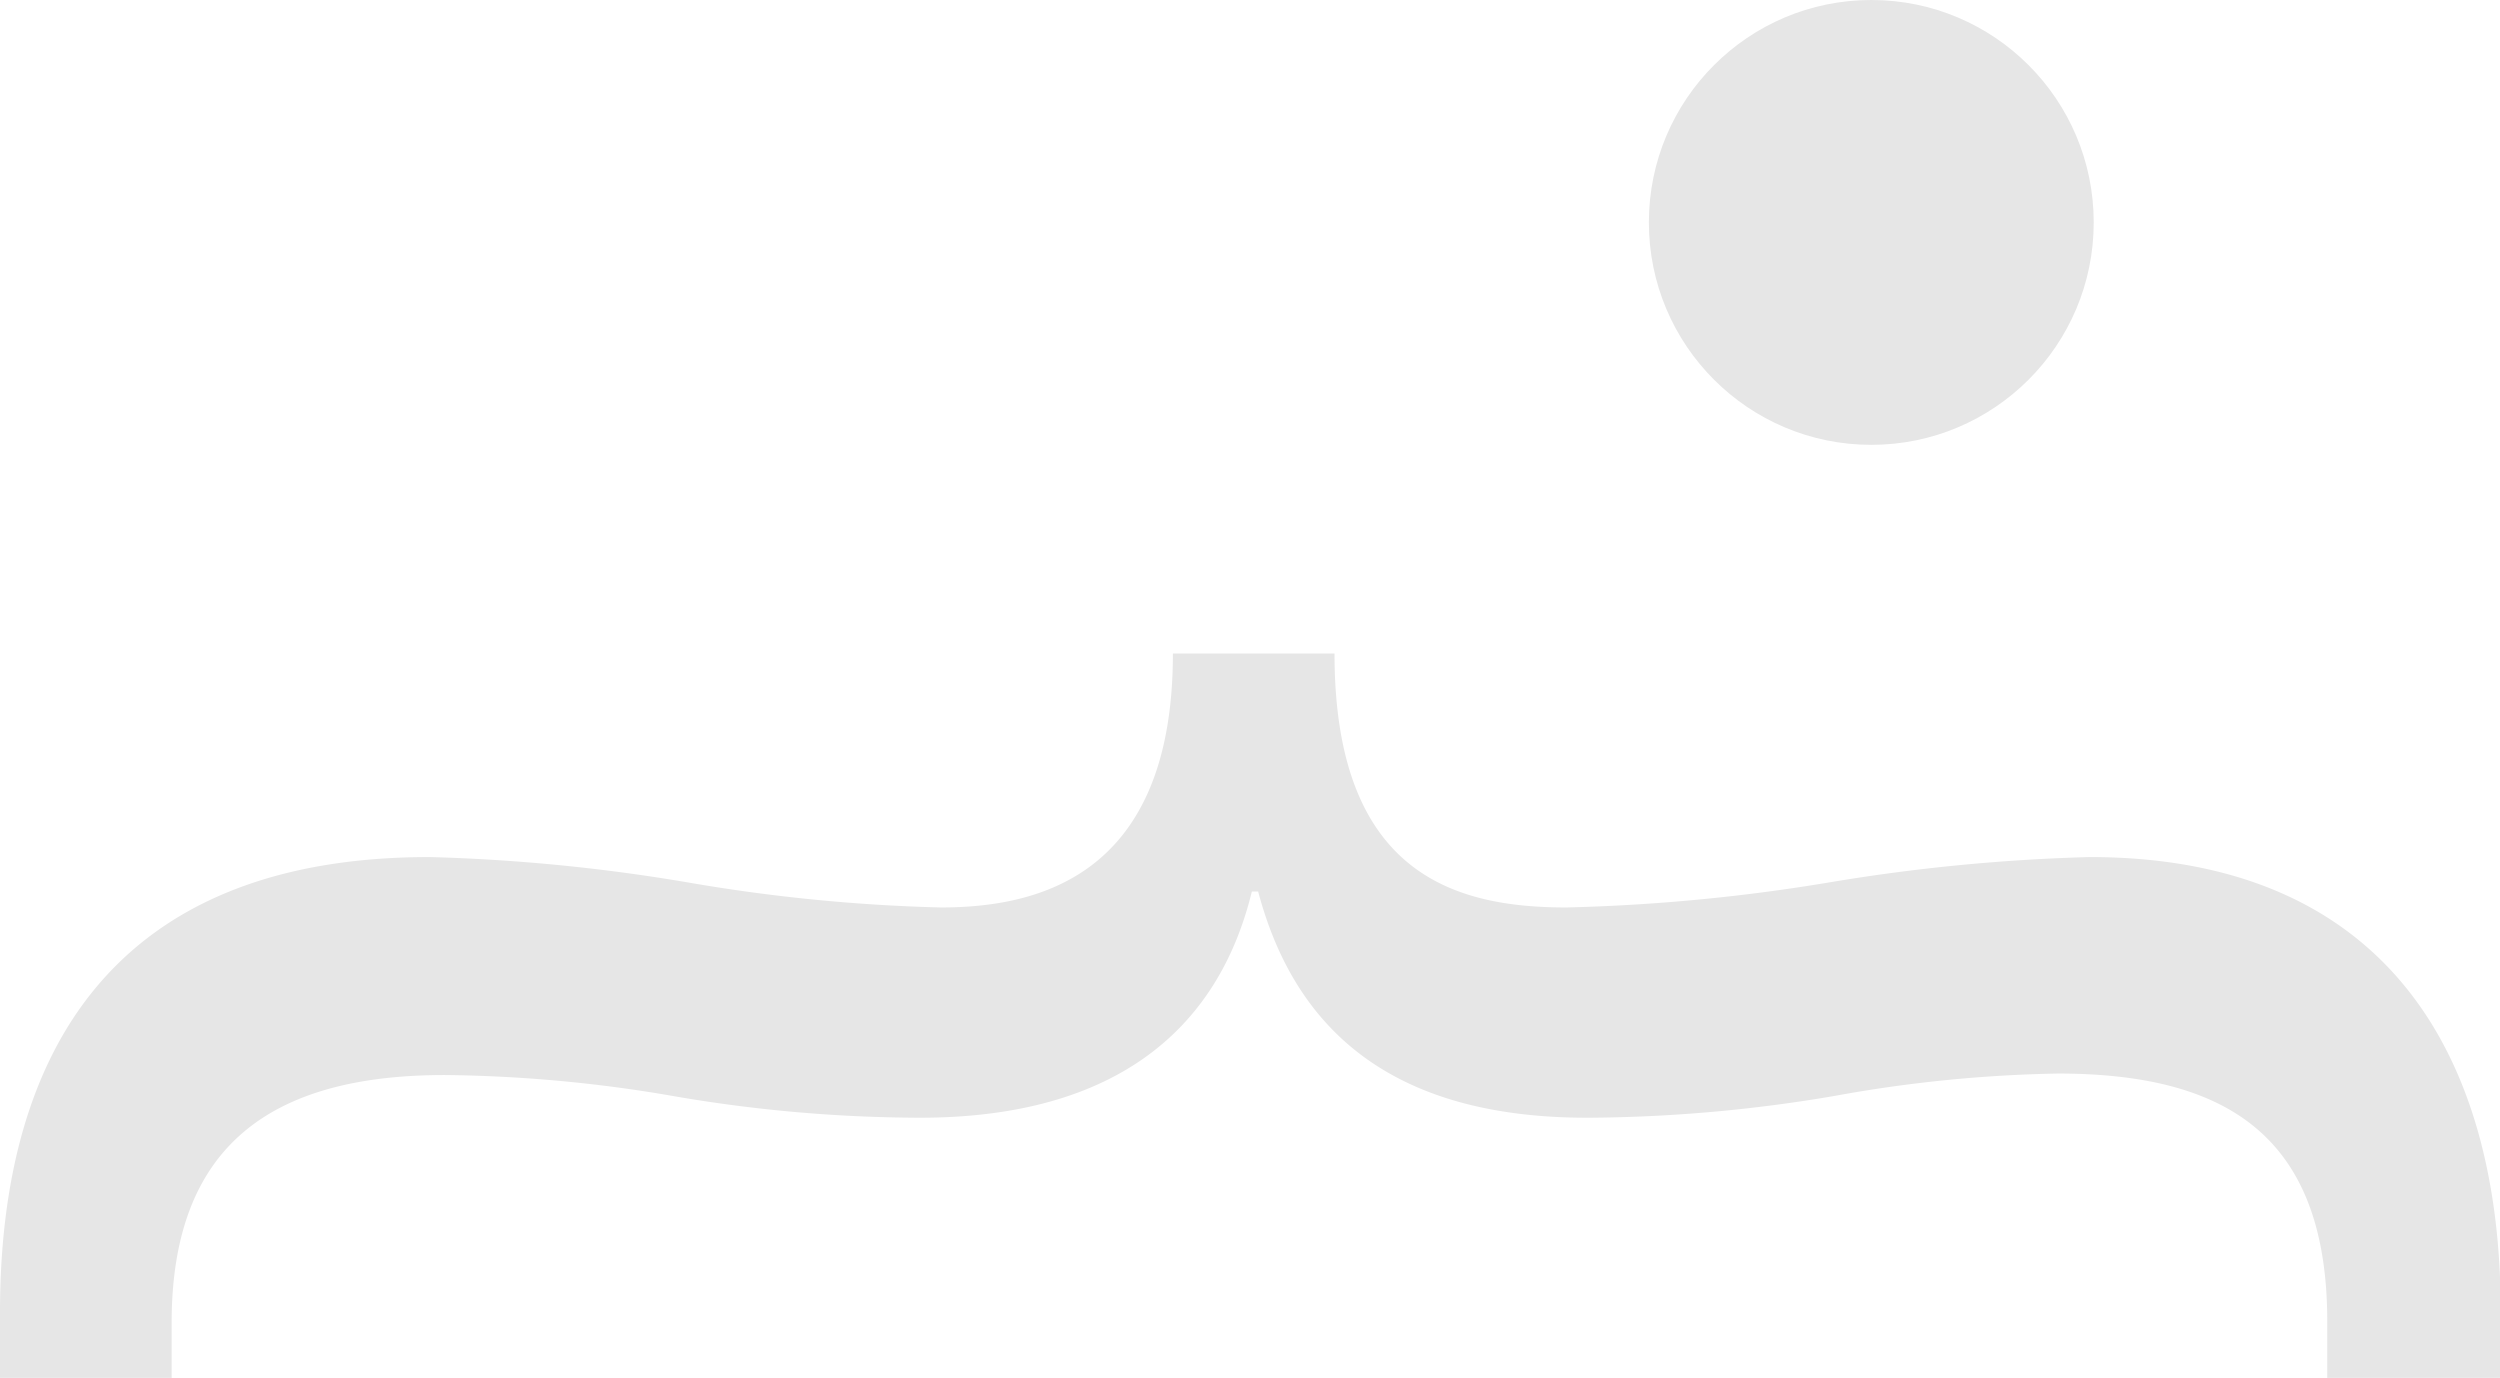 <svg xmlns="http://www.w3.org/2000/svg" viewBox="0 0 67.44 37.17"><defs><style>.cls-1{fill:#e6e6e6}</style></defs><g id="Layer_2" data-name="Layer 2"><g id="Layer_1-2" data-name="Layer 1"><path class="cls-1" d="M36 17.63c0 6 3.3 6.85 6.26 6.85a50.31 50.31 0 0 0 7.11-.68 50.54 50.54 0 0 1 7-.68c7.79 0 11.09 5.08 11.09 12.28v1.77h-4.68v-1.52c0-5-2.71-6.69-7.27-6.69a36.86 36.86 0 0 0-6 .6 40.55 40.55 0 0 1-6.43.59c-5.42.08-8.13-2.29-9.14-6.1h-.17c-.93 3.81-3.81 6.18-9.22 6.1a39.48 39.48 0 0 1-6.43-.59A38 38 0 0 0 12 29c-4.74 0-7.37 1.95-7.37 6.69v1.52H0V35.4c0-7 3.05-12.28 11.59-12.28a49.27 49.27 0 0 1 6.94.68 46.75 46.75 0 0 0 6.85.68c2.63 0 6.26-.85 6.26-6.85z"/><circle class="cls-1" cx="50.48" cy="6" r="6"/></g></g></svg>